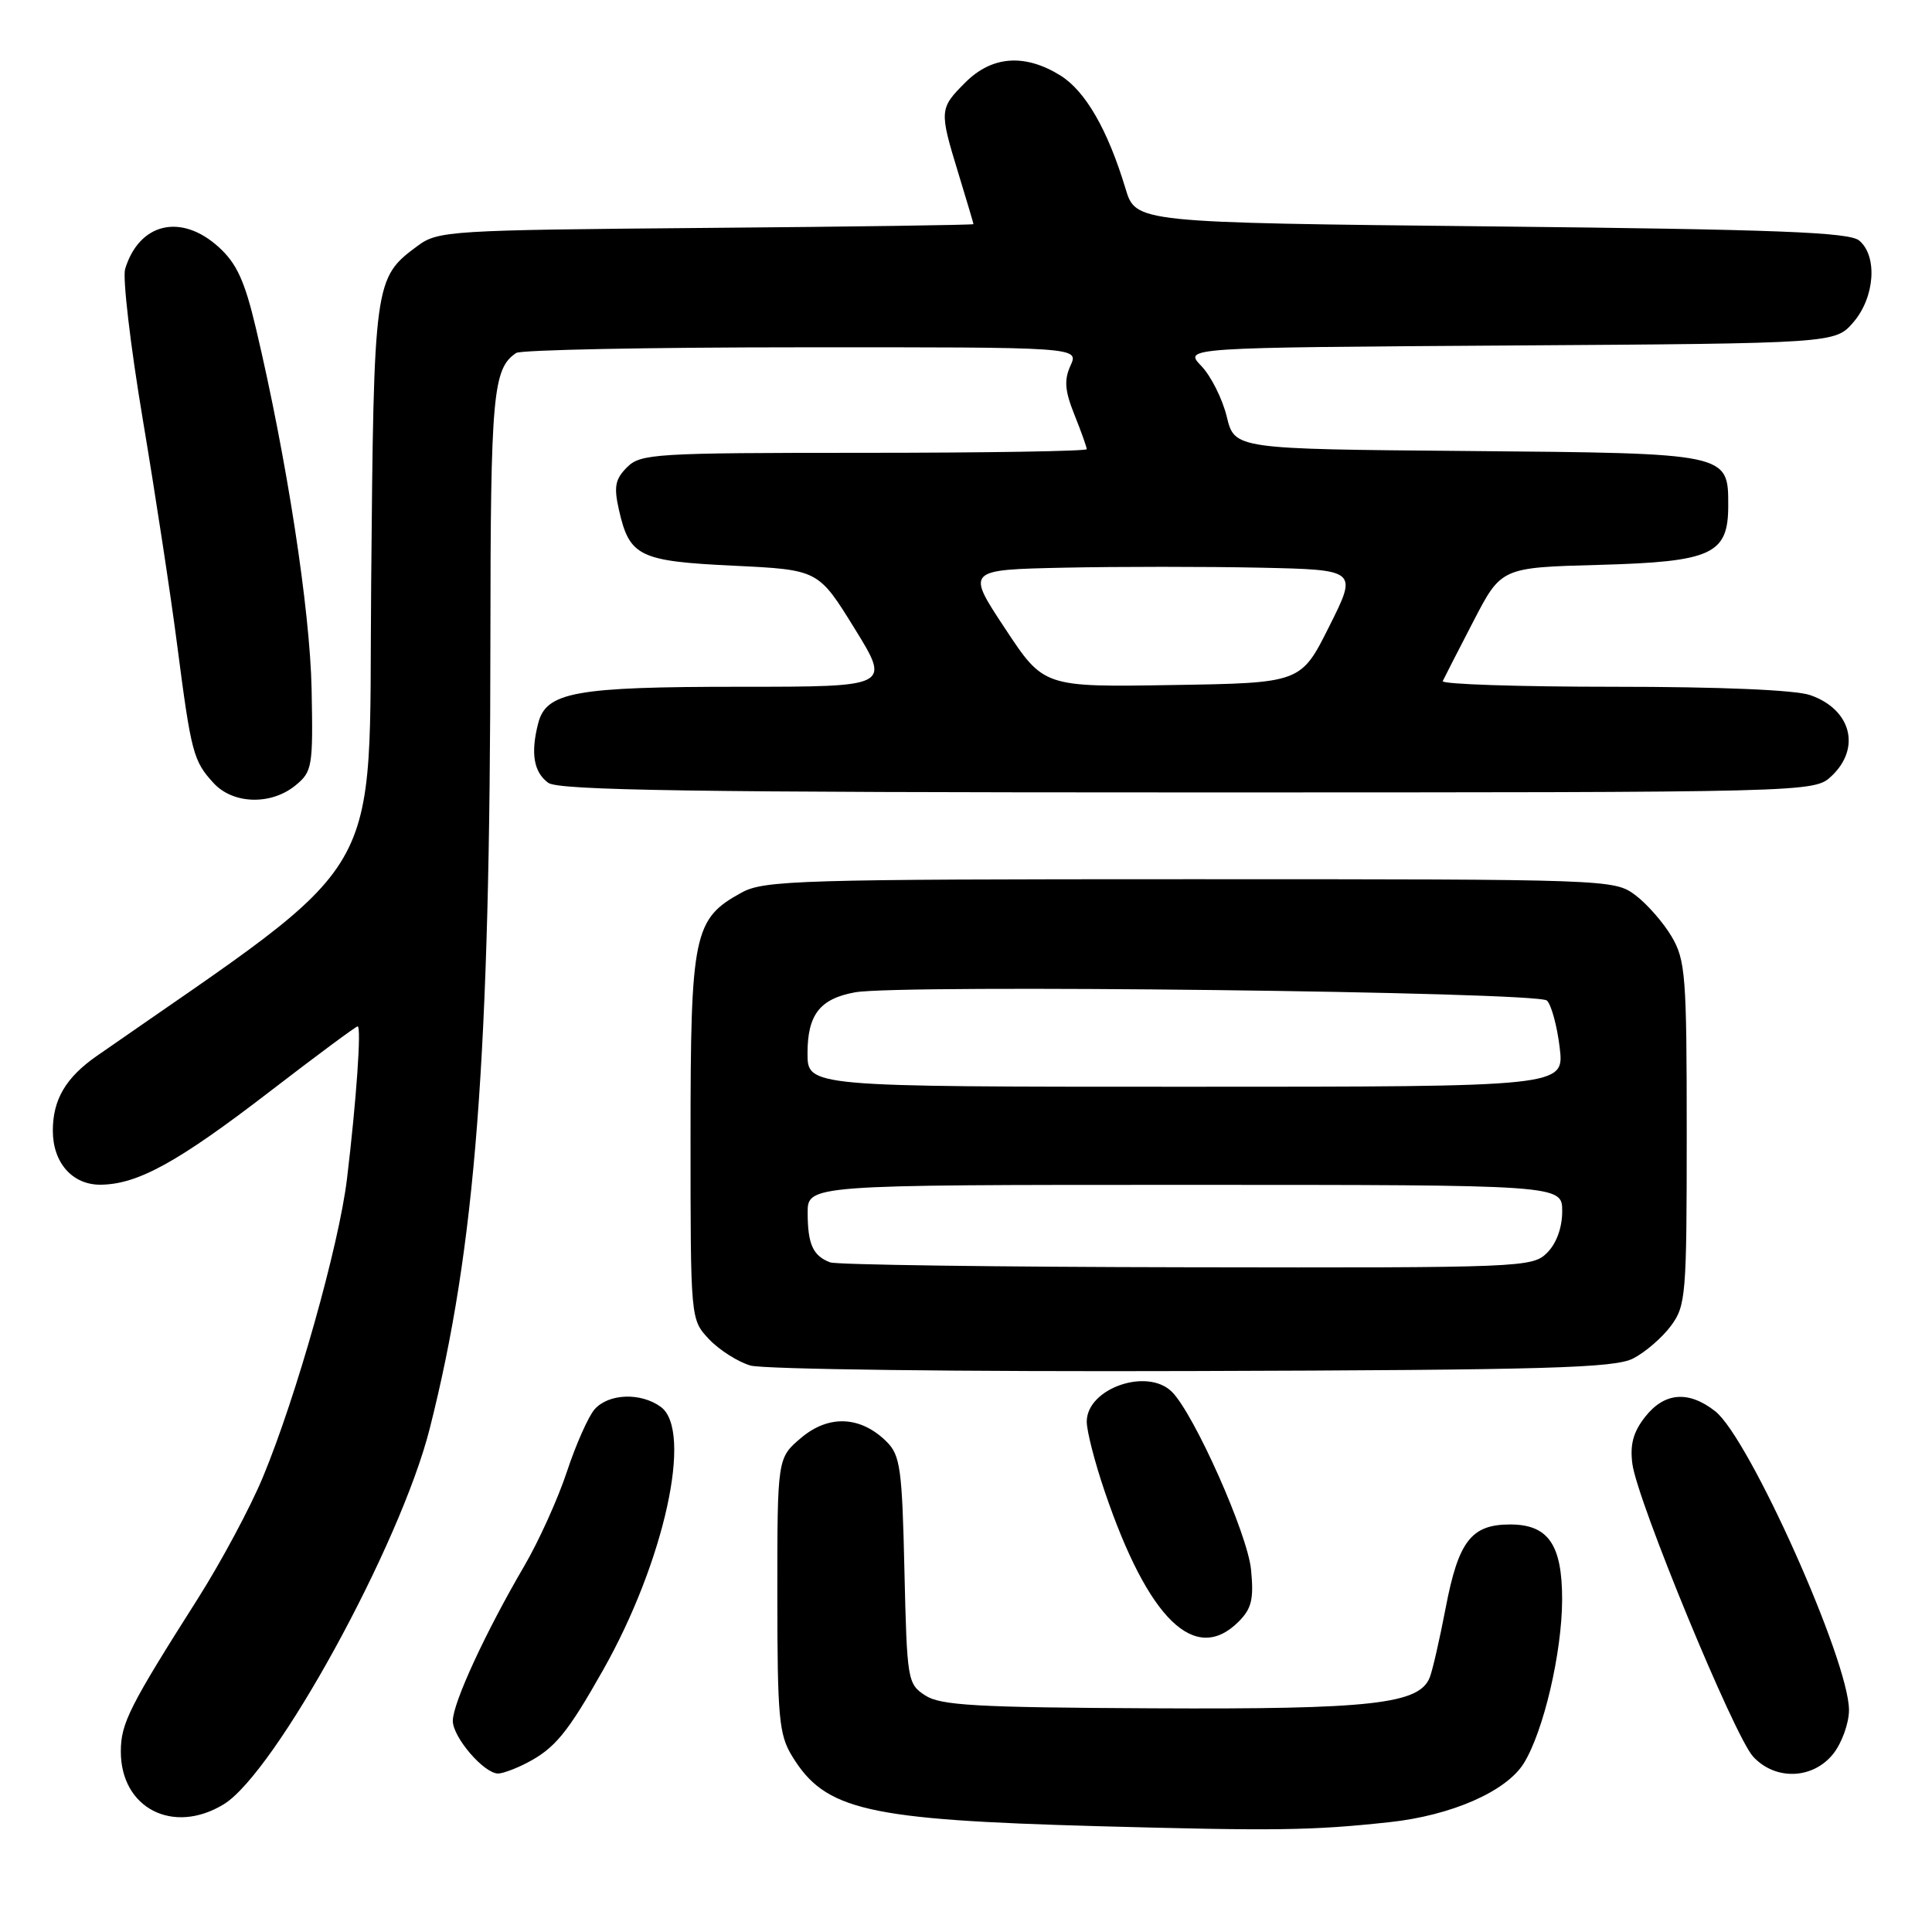 <?xml version="1.0" encoding="UTF-8" standalone="no"?>
<!DOCTYPE svg PUBLIC "-//W3C//DTD SVG 1.1//EN" "http://www.w3.org/Graphics/SVG/1.1/DTD/svg11.dtd" >
<svg xmlns="http://www.w3.org/2000/svg" xmlns:xlink="http://www.w3.org/1999/xlink" version="1.1" viewBox="0 0 256 256">
 <g >
 <path fill="currentColor"
d=" M 184.08 241.45 C 192.32 240.57 199.61 237.37 201.92 233.63 C 204.53 229.40 206.97 218.99 206.99 211.97 C 207.00 204.68 205.16 202.00 200.10 202.00 C 194.95 202.00 193.25 204.20 191.55 213.10 C 190.77 217.17 189.83 221.28 189.46 222.24 C 188.10 225.80 181.78 226.51 152.75 226.36 C 129.33 226.25 124.62 225.98 122.59 224.65 C 120.25 223.12 120.18 222.64 119.84 208.06 C 119.54 194.64 119.29 192.84 117.50 191.05 C 114.07 187.63 109.84 187.42 106.18 190.50 C 103.00 193.18 103.00 193.18 103.00 211.34 C 103.01 227.58 103.21 229.84 104.96 232.70 C 109.34 239.88 114.79 241.13 145.50 241.98 C 169.02 242.62 173.81 242.56 184.08 241.45 Z  M 29.64 239.08 C 36.48 234.91 53.04 204.71 56.94 189.30 C 63.03 165.24 64.95 140.22 64.98 84.68 C 65.00 52.24 65.31 48.83 68.40 46.77 C 69.00 46.36 86.03 46.02 106.23 46.02 C 142.96 46.00 142.96 46.00 141.85 48.44 C 140.98 50.35 141.09 51.77 142.37 54.96 C 143.27 57.20 144.00 59.26 144.00 59.52 C 144.00 59.78 130.73 60.00 114.50 60.00 C 86.77 60.00 84.88 60.12 83.09 61.91 C 81.51 63.49 81.32 64.49 82.01 67.55 C 83.41 73.74 84.68 74.36 97.21 74.96 C 108.43 75.50 108.43 75.50 113.22 83.25 C 118.01 91.00 118.01 91.00 98.16 91.00 C 76.17 91.00 72.37 91.69 71.31 95.85 C 70.29 99.83 70.72 102.32 72.65 103.73 C 74.02 104.73 91.89 105.00 157.38 105.00 C 240.37 105.00 240.37 105.00 242.69 102.83 C 246.63 99.12 245.29 93.99 239.87 92.11 C 237.91 91.42 227.93 91.00 213.77 91.00 C 201.15 91.00 190.99 90.66 191.17 90.25 C 191.36 89.84 193.18 86.28 195.22 82.35 C 198.92 75.20 198.92 75.20 211.86 74.85 C 226.85 74.44 229.00 73.46 229.00 67.00 C 229.00 60.03 229.15 60.06 194.49 59.76 C 163.59 59.50 163.59 59.50 162.55 55.20 C 161.97 52.83 160.45 49.81 159.17 48.48 C 156.85 46.06 156.85 46.06 200.01 45.78 C 243.17 45.50 243.17 45.50 245.59 42.69 C 248.43 39.39 248.81 33.92 246.35 31.87 C 245.02 30.77 235.49 30.40 197.60 30.00 C 150.50 29.50 150.50 29.50 149.14 25.00 C 146.78 17.19 143.82 12.05 140.49 9.99 C 135.78 7.08 131.44 7.40 127.92 10.92 C 124.46 14.38 124.44 14.63 127.00 23.00 C 128.09 26.58 128.99 29.59 128.99 29.70 C 129.00 29.81 113.06 30.04 93.57 30.20 C 59.45 30.49 58.04 30.58 55.32 32.59 C 49.58 36.84 49.53 37.24 49.18 77.50 C 48.82 117.90 51.81 112.78 12.81 139.93 C 8.72 142.78 7.00 145.70 7.00 149.82 C 7.00 154.07 9.59 157.00 13.31 156.98 C 18.23 156.94 23.52 154.04 35.74 144.64 C 41.91 139.89 47.16 136.00 47.39 136.00 C 47.91 136.00 47.22 145.86 45.98 156.18 C 44.93 164.97 39.26 185.09 34.83 195.74 C 33.18 199.72 29.32 206.92 26.27 211.74 C 17.14 226.12 16.02 228.34 16.01 232.06 C 15.99 239.59 22.93 243.17 29.64 239.08 Z  M 69.80 233.60 C 73.51 231.68 75.19 229.65 79.91 221.29 C 88.04 206.92 91.85 189.56 87.56 186.42 C 84.90 184.48 80.63 184.64 78.78 186.75 C 77.95 187.71 76.30 191.43 75.12 195.00 C 73.94 198.57 71.40 204.20 69.47 207.50 C 64.31 216.32 60.00 225.67 60.00 228.02 C 60.00 230.20 64.13 235.00 66.00 235.00 C 66.61 235.00 68.32 234.37 69.80 233.60 Z  M 242.93 232.37 C 244.07 230.92 245.00 228.32 245.00 226.59 C 245.00 220.06 231.79 190.56 227.28 187.00 C 223.75 184.23 220.55 184.48 217.99 187.74 C 216.41 189.75 215.96 191.41 216.30 193.99 C 216.96 198.91 229.79 230.02 232.29 232.75 C 235.23 235.96 240.24 235.78 242.93 232.37 Z  M 164.12 214.88 C 165.85 213.15 166.15 211.90 165.77 207.99 C 165.32 203.27 158.25 187.40 155.29 184.43 C 152.03 181.17 144.00 183.97 144.00 188.38 C 144.00 189.63 145.07 193.79 146.38 197.63 C 152.14 214.59 158.36 220.64 164.12 214.88 Z  M 216.41 180.00 C 218.01 179.18 220.26 177.23 221.41 175.68 C 223.39 173.01 223.50 171.61 223.50 150.18 C 223.50 129.30 223.34 127.23 221.50 124.10 C 220.40 122.24 218.23 119.76 216.68 118.60 C 213.89 116.52 213.22 116.50 157.68 116.50 C 105.86 116.50 101.25 116.64 98.27 118.27 C 91.91 121.74 91.50 123.72 91.50 150.67 C 91.50 174.84 91.50 174.84 93.94 177.44 C 95.29 178.87 97.76 180.45 99.44 180.94 C 101.13 181.44 127.44 181.77 158.00 181.67 C 205.14 181.53 213.94 181.27 216.41 180.00 Z  M 39.14 104.08 C 41.38 102.25 41.49 101.62 41.29 91.33 C 41.08 80.77 38.00 60.77 33.91 43.50 C 32.43 37.23 31.36 34.90 28.99 32.75 C 24.01 28.22 18.45 29.52 16.58 35.64 C 16.23 36.82 17.28 45.82 18.93 55.64 C 20.58 65.47 22.63 78.90 23.48 85.50 C 25.33 99.75 25.61 100.83 28.29 103.75 C 30.87 106.57 35.90 106.72 39.14 104.08 Z  M 133.17 83.27 C 128.03 75.50 128.03 75.50 141.02 75.22 C 148.16 75.07 159.83 75.07 166.94 75.22 C 179.89 75.50 179.89 75.50 176.13 83.00 C 172.38 90.50 172.38 90.50 155.34 90.77 C 138.30 91.05 138.30 91.05 133.17 83.27 Z  M 110.00 167.27 C 107.73 166.41 107.03 164.88 107.02 160.75 C 107.00 157.00 107.00 157.00 157.00 157.00 C 207.00 157.00 207.00 157.00 207.00 160.50 C 207.00 162.67 206.24 164.76 205.00 166.00 C 203.06 167.94 201.72 168.00 157.25 167.92 C 132.09 167.88 110.83 167.59 110.00 167.27 Z  M 107.00 139.57 C 107.00 134.45 108.64 132.34 113.28 131.49 C 119.17 130.40 203.81 131.41 204.98 132.58 C 205.57 133.17 206.33 135.98 206.67 138.83 C 207.28 144.00 207.28 144.00 157.14 144.00 C 107.00 144.00 107.00 144.00 107.00 139.57 Z "/>
</g>
</svg>